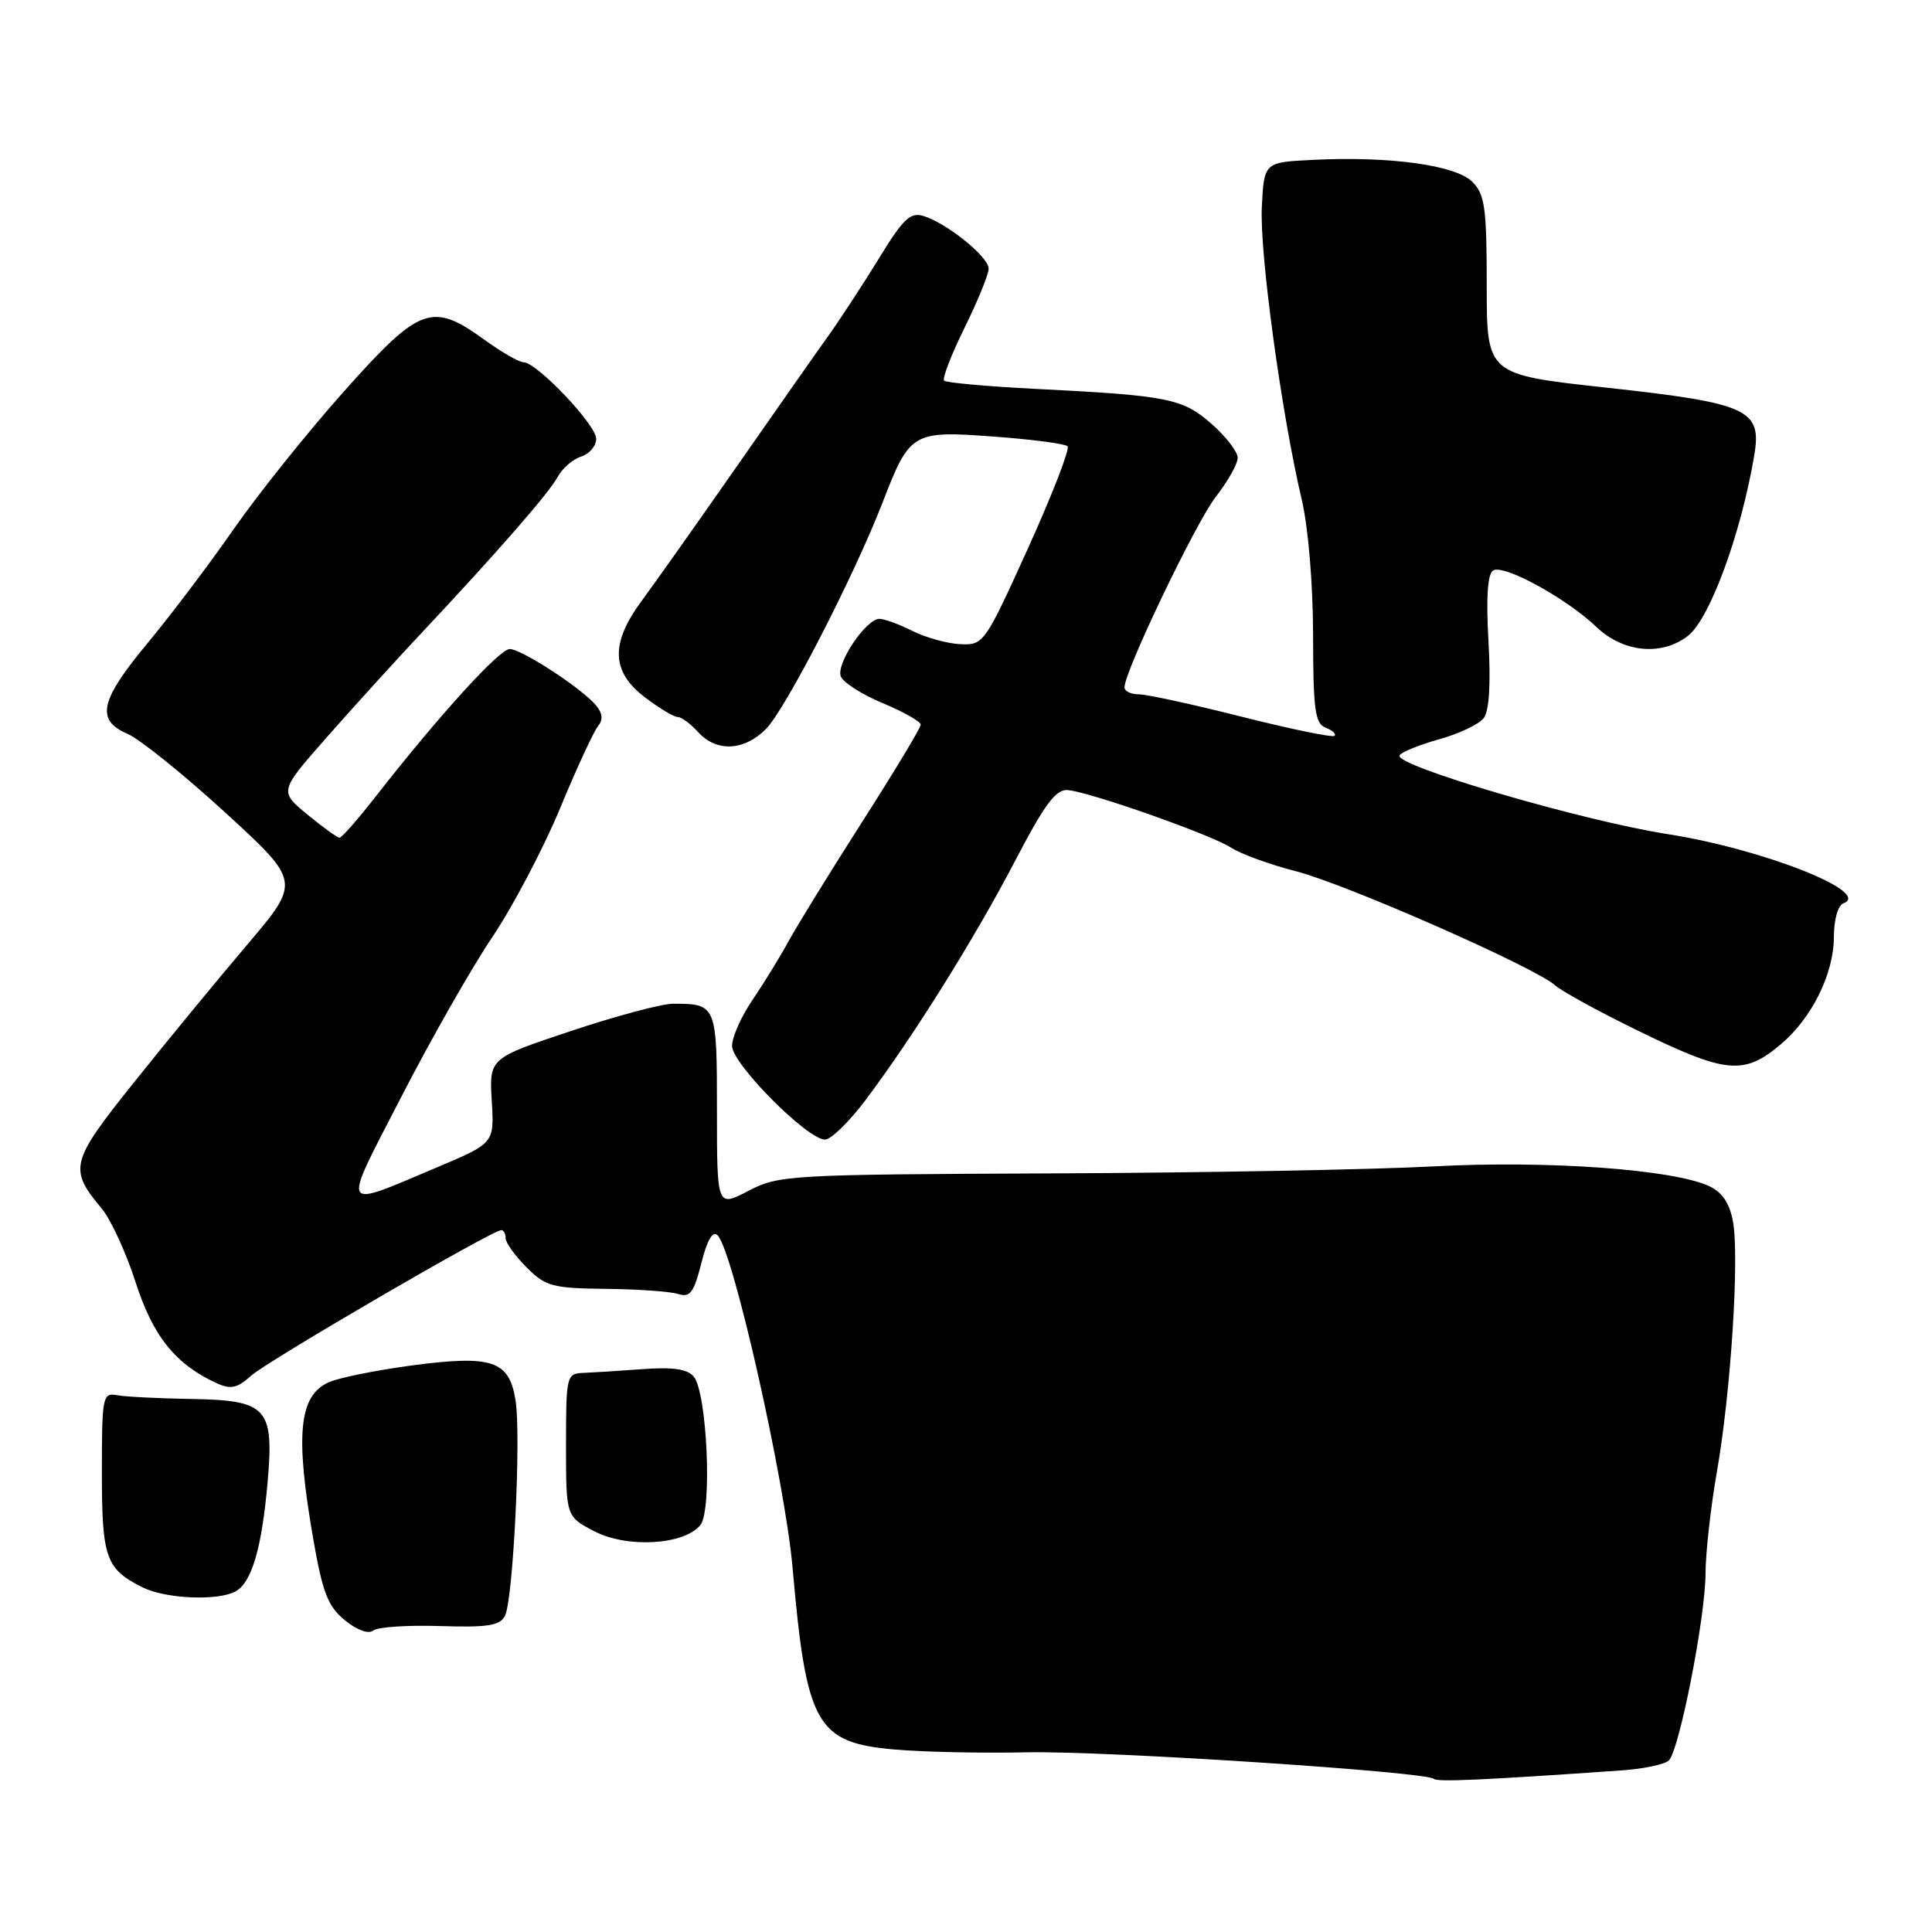 <?xml version="1.0" encoding="UTF-8" standalone="no"?>
<!DOCTYPE svg PUBLIC "-//W3C//DTD SVG 1.1//EN" "http://www.w3.org/Graphics/SVG/1.1/DTD/svg11.dtd" >
<svg xmlns="http://www.w3.org/2000/svg" xmlns:xlink="http://www.w3.org/1999/xlink" version="1.1" viewBox="0 0 256 256">
 <g >
 <path fill="currentColor"
d=" M 214.84 234.59 C 217.77 234.39 220.61 233.79 221.13 233.27 C 222.53 231.87 225.97 214.33 225.99 208.50 C 226.00 205.75 226.68 199.68 227.50 195.00 C 229.35 184.47 230.50 166.50 229.62 161.81 C 229.17 159.40 228.18 157.95 226.43 157.15 C 221.56 154.93 205.01 153.75 190.00 154.55 C 182.03 154.98 159.26 155.40 139.41 155.48 C 104.49 155.63 103.18 155.70 99.16 157.80 C 95.00 159.97 95.00 159.97 95.00 147.09 C 95.00 133.13 94.94 133.00 89.17 133.00 C 87.70 133.00 81.63 134.62 75.67 136.61 C 64.83 140.22 64.83 140.22 65.16 145.85 C 65.50 151.47 65.50 151.47 58.00 154.64 C 44.86 160.18 45.19 160.83 53.19 145.31 C 57.10 137.71 62.52 128.19 65.24 124.16 C 67.95 120.12 71.98 112.47 74.19 107.16 C 76.39 101.84 78.66 96.94 79.22 96.25 C 79.93 95.38 79.86 94.53 78.98 93.47 C 77.11 91.22 69.11 86.00 67.54 86.00 C 66.18 86.00 58.19 94.78 49.91 105.38 C 47.50 108.47 45.29 111.00 44.99 111.00 C 44.70 111.00 42.78 109.62 40.73 107.93 C 37.00 104.85 37.00 104.85 43.25 97.75 C 46.69 93.84 52.28 87.68 55.67 84.07 C 66.01 73.05 72.75 65.33 73.90 63.18 C 74.51 62.06 75.90 60.85 77.00 60.50 C 78.10 60.15 79.00 59.09 79.00 58.14 C 79.00 56.29 71.12 48.00 69.36 48.00 C 68.78 48.00 66.44 46.65 64.16 45.00 C 57.25 40.00 55.63 40.59 45.63 51.80 C 40.83 57.18 34.25 65.40 31.01 70.05 C 27.78 74.70 22.63 81.51 19.57 85.20 C 13.22 92.84 12.65 95.41 16.92 97.25 C 18.52 97.94 24.34 102.62 29.84 107.66 C 39.84 116.83 39.84 116.83 32.77 125.16 C 28.87 129.75 22.14 137.93 17.81 143.35 C 9.30 153.98 9.07 154.86 13.47 160.13 C 14.68 161.58 16.71 165.98 17.97 169.91 C 20.27 177.07 23.27 180.80 28.73 183.29 C 30.58 184.13 31.45 183.94 33.26 182.30 C 35.41 180.35 65.22 163.00 66.42 163.00 C 66.74 163.00 67.00 163.48 67.00 164.08 C 67.00 164.67 68.25 166.40 69.77 167.93 C 72.30 170.46 73.21 170.70 80.26 170.78 C 84.50 170.82 88.82 171.13 89.86 171.46 C 91.44 171.96 91.94 171.28 92.93 167.38 C 93.70 164.29 94.44 163.04 95.09 163.69 C 97.14 165.74 104.02 196.27 105.03 207.83 C 106.85 228.57 108.16 230.91 118.54 231.82 C 122.37 232.15 130.22 232.32 136.00 232.19 C 146.28 231.97 189.01 234.76 190.00 235.71 C 190.44 236.14 196.39 235.88 214.84 234.59 Z  M 58.29 215.46 C 64.61 215.66 66.24 215.41 66.91 214.11 C 68.00 211.96 69.07 190.22 68.31 185.53 C 67.46 180.27 65.22 179.52 54.56 180.93 C 49.80 181.57 44.84 182.57 43.54 183.17 C 39.59 184.96 39.10 190.10 41.52 204.00 C 42.75 211.06 43.46 212.87 45.71 214.70 C 47.31 216.01 48.84 216.56 49.46 216.05 C 50.03 215.59 54.01 215.32 58.29 215.46 Z  M 31.17 210.89 C 33.33 209.76 34.68 205.22 35.45 196.49 C 36.33 186.53 35.43 185.54 25.33 185.37 C 21.02 185.30 16.60 185.08 15.50 184.87 C 13.60 184.52 13.50 185.04 13.50 195.10 C 13.50 206.43 14.01 207.89 18.88 210.33 C 21.91 211.84 28.74 212.16 31.17 210.89 Z  M 92.80 202.08 C 94.39 200.14 93.70 184.54 91.92 182.40 C 91.08 181.40 89.15 181.12 85.13 181.42 C 82.03 181.65 78.49 181.87 77.25 181.92 C 75.08 182.00 75.00 182.34 75.00 191.48 C 75.00 200.95 75.00 200.95 78.75 202.90 C 83.10 205.16 90.64 204.73 92.80 202.08 Z  M 114.70 145.75 C 121.05 137.30 129.12 124.38 134.50 114.08 C 138.45 106.51 139.92 104.54 141.50 104.69 C 144.57 104.99 160.42 110.58 163.11 112.31 C 164.42 113.16 168.32 114.58 171.77 115.46 C 178.36 117.15 203.39 128.17 206.05 130.55 C 206.90 131.32 211.67 133.94 216.65 136.38 C 228.72 142.30 231.02 142.54 235.97 138.37 C 240.09 134.90 243.00 129.01 243.00 124.12 C 243.00 121.87 243.54 119.97 244.25 119.70 C 248.16 118.25 233.58 112.50 221.00 110.53 C 209.55 108.74 184.63 101.41 185.45 100.09 C 185.72 99.64 188.10 98.68 190.72 97.95 C 193.35 97.22 196.00 95.96 196.61 95.14 C 197.33 94.18 197.55 90.55 197.23 84.96 C 196.90 79.19 197.11 76.05 197.85 75.59 C 199.25 74.73 207.54 79.26 211.55 83.09 C 215.10 86.48 220.22 86.96 223.69 84.23 C 226.58 81.95 230.71 70.67 232.45 60.32 C 233.47 54.24 231.66 53.42 212.73 51.35 C 197.00 49.63 197.00 49.63 197.00 37.82 C 197.00 27.52 196.75 25.75 195.09 24.09 C 192.88 21.88 184.14 20.68 174.00 21.18 C 167.50 21.50 167.50 21.50 167.20 27.40 C 166.88 33.43 169.80 54.79 172.48 66.17 C 173.35 69.85 173.98 77.37 173.99 84.14 C 174.00 94.01 174.25 95.88 175.64 96.42 C 176.55 96.76 177.08 97.25 176.83 97.50 C 176.58 97.75 171.07 96.62 164.58 94.98 C 158.09 93.34 151.93 92.00 150.89 92.00 C 149.85 92.00 149.00 91.59 149.00 91.08 C 149.00 88.95 158.47 69.19 161.11 65.81 C 162.70 63.78 164.00 61.46 164.00 60.66 C 164.00 59.86 162.44 57.84 160.54 56.17 C 156.69 52.78 154.78 52.41 137.05 51.52 C 130.76 51.20 125.38 50.71 125.10 50.44 C 124.83 50.16 126.04 47.02 127.80 43.45 C 129.56 39.88 131.00 36.35 131.00 35.60 C 131.00 34.05 125.54 29.62 122.40 28.63 C 120.64 28.07 119.70 28.95 116.47 34.23 C 114.35 37.68 111.33 42.30 109.76 44.50 C 108.18 46.70 102.66 54.58 97.49 62.00 C 92.31 69.42 86.71 77.34 85.04 79.60 C 80.87 85.22 80.98 88.99 85.43 92.38 C 87.32 93.82 89.28 95.00 89.78 95.00 C 90.28 95.00 91.50 95.90 92.50 97.00 C 94.93 99.68 98.57 99.52 101.48 96.61 C 104.06 94.03 113.21 76.25 116.98 66.50 C 120.55 57.26 120.90 57.05 131.68 57.85 C 136.73 58.22 141.13 58.80 141.46 59.13 C 141.79 59.46 139.44 65.53 136.23 72.62 C 130.50 85.25 130.33 85.50 127.27 85.36 C 125.55 85.28 122.70 84.50 120.92 83.61 C 119.15 82.72 117.17 82.00 116.53 82.00 C 114.76 82.00 110.76 87.94 111.41 89.62 C 111.72 90.43 114.23 92.04 116.99 93.18 C 119.74 94.33 122.00 95.61 122.00 96.02 C 122.00 96.44 118.51 102.23 114.25 108.89 C 109.99 115.56 105.59 122.69 104.47 124.75 C 103.35 126.81 101.21 130.29 99.72 132.48 C 98.22 134.67 97.00 137.42 97.00 138.59 C 97.00 140.95 106.97 151.00 109.32 151.00 C 110.11 151.00 112.53 148.64 114.70 145.75 Z "/>
</g>
</svg>